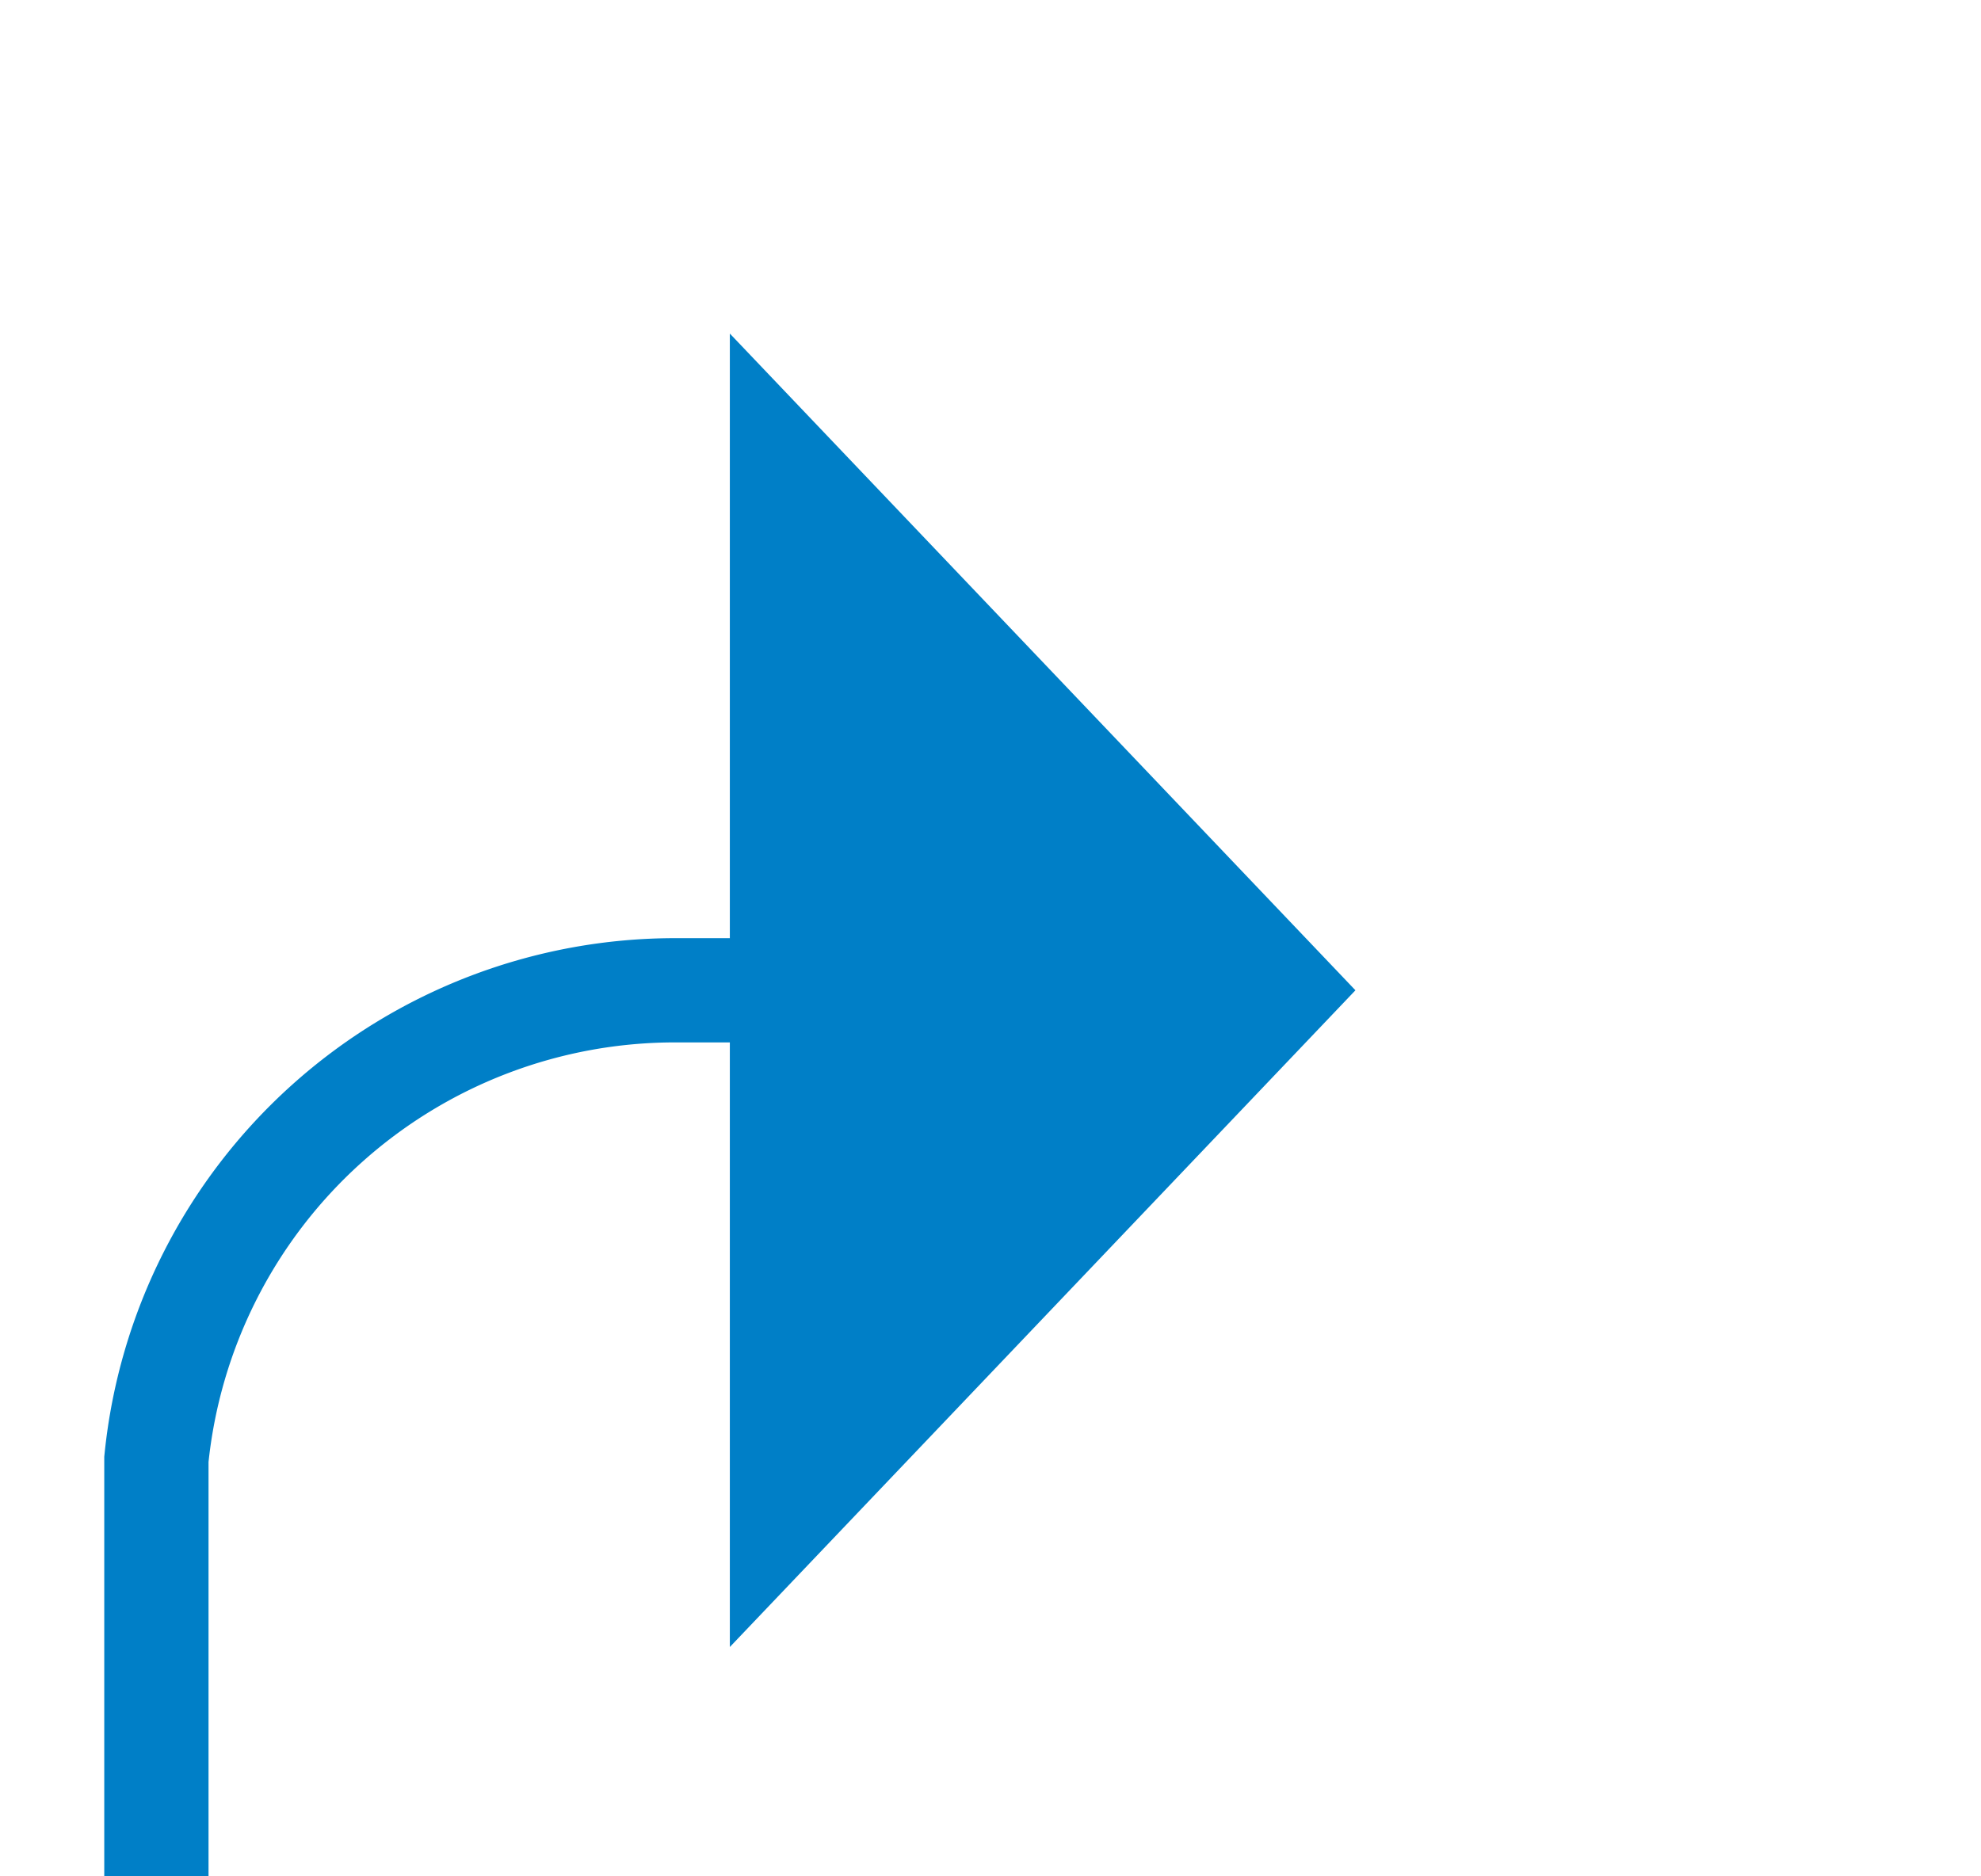 ﻿<?xml version="1.0" encoding="utf-8"?>
<svg version="1.1" xmlns:xlink="http://www.w3.org/1999/xlink" width="19px" height="18px" preserveAspectRatio="xMinYMid meet" viewBox="399 32  19 16" xmlns="http://www.w3.org/2000/svg">
  <path d="M 290.5 996  L 290.5 1005  A 5 5 0 0 0 295.5 1010.5 L 395 1010.5  A 5 5 0 0 0 400.5 1005.5 L 400.5 45  A 5 5 0 0 1 405.5 40.5 L 407 40.5  " stroke-width="1" stroke="#007fc7" fill="none" />
  <path d="M 406 46.8  L 412 40.5  L 406 34.2  L 406 46.8  Z " fill-rule="nonzero" fill="#007fc7" stroke="none" />
</svg>